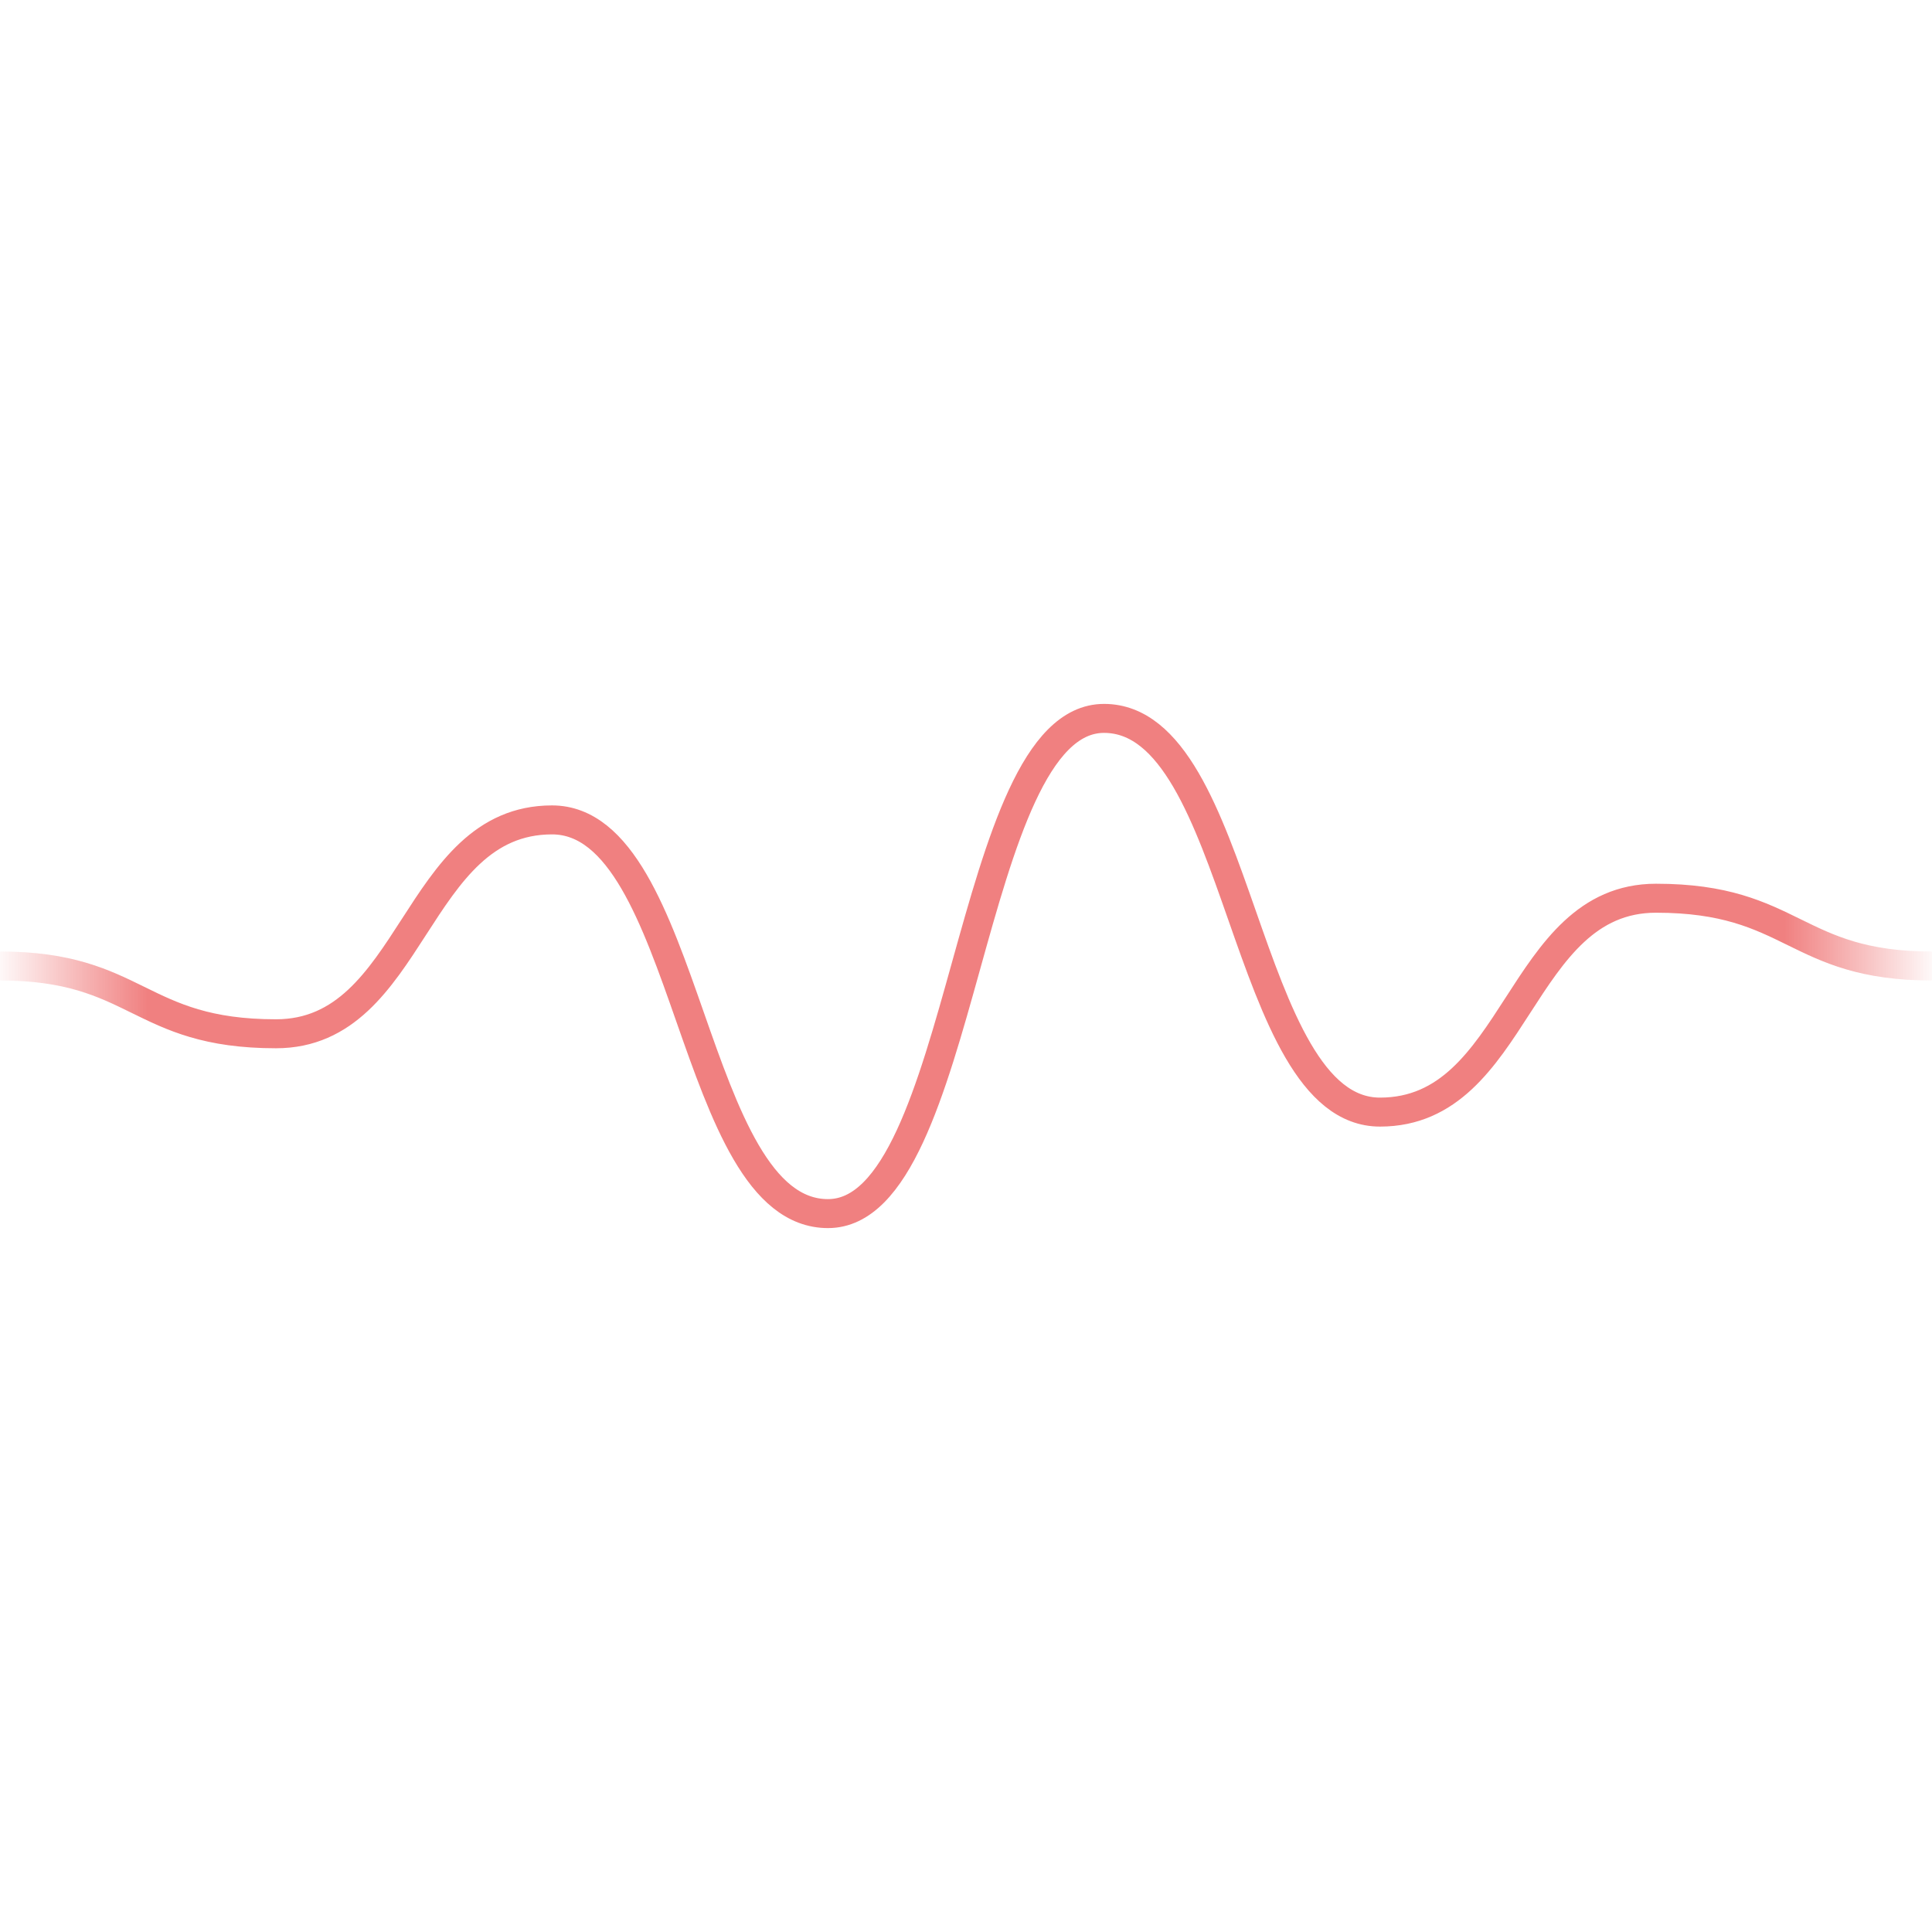 <!-- generated with https://jsfiddle.net/RaiderB/03y92r1e/5; free to use -->
<svg xmlns="http://www.w3.org/2000/svg" viewBox="0 0 100 100" width="250" height="250">
	<defs>
		<linearGradient id="lgrad" x1="100%" y1="50%" x2="0%" y2="50%">
			<stop offset="0%" style="stop-color:lightcoral;stop-opacity:0"></stop>
			<stop offset="8%" style="stop-color:lightcoral;stop-opacity:1"></stop>
			<stop offset="92%" style="stop-color:lightcoral;stop-opacity:1"></stop>
			<stop offset="100%" style="stop-color:lightcoral;stop-opacity:0"></stop>
		</linearGradient>
	</defs>
	<path d="M 0 50 C 0 50, 0 50, 0 50 C 0 50, 0 50, 0 50 C 7.143 50, 7.143 53.508, 14.286 53.508 C 21.429 53.508, 21.429 42.438, 28.571 42.438 C 35.714 42.438, 35.714 62.816, 42.857 62.816 C 50 62.816, 50 37.184, 57.143 37.184 C 64.286 37.184, 64.286 57.562, 71.429 57.562 C 78.571 57.562, 78.571 46.492, 85.714 46.492 C 92.857 46.492, 92.857 50, 100 50" stroke="url(#lgrad)" stroke-width="1.5" fill="none">
		<animate attributeName="d" dur="1.0s" calcMode="spline" keySplines="0.5 0.4 1 1;0 0 0.5 0.6" repeatCount="indefinite" from="" to="" values="M 0 50 C 0 50, 0 50, 0 50 C 0 50, 0 50, 0 50 C 7.143 50, 7.143 53.508, 14.286 53.508 C 21.429 53.508, 21.429 42.438, 28.571 42.438 C 35.714 42.438, 35.714 62.816, 42.857 62.816 C 50 62.816, 50 37.184, 57.143 37.184 C 64.286 37.184, 64.286 57.562, 71.429 57.562 C 78.571 57.562, 78.571 46.492, 85.714 46.492 C 92.857 46.492, 92.857 50, 100 50;M 0 50 C 0 50, 0 50, 0 50 C 7.143 50, 7.143 46.492, 14.286 46.492 C 21.429 46.492, 21.429 57.562, 28.571 57.562 C 35.714 57.562, 35.714 37.184, 42.857 37.184 C 50 37.184, 50 62.816, 57.143 62.816 C 64.286 62.816, 64.286 42.438, 71.429 42.438 C 78.571 42.438, 78.571 53.508, 85.714 53.508 C 92.857 53.508, 92.857 50, 100 50 C 100 50, 100 50, 100 50;M 0 50 C 7.143 50, 7.143 53.508, 14.286 53.508 C 21.429 53.508, 21.429 42.438, 28.571 42.438 C 35.714 42.438, 35.714 62.816, 42.857 62.816 C 50 62.816, 50 37.184, 57.143 37.184 C 64.286 37.184, 64.286 57.562, 71.429 57.562 C 78.571 57.562, 78.571 46.492, 85.714 46.492 C 92.857 46.492, 92.857 50, 100 50 C 100 50, 100 50, 100 50 C 100 50, 100 50, 100 50"></animate>
	</path>
</svg>